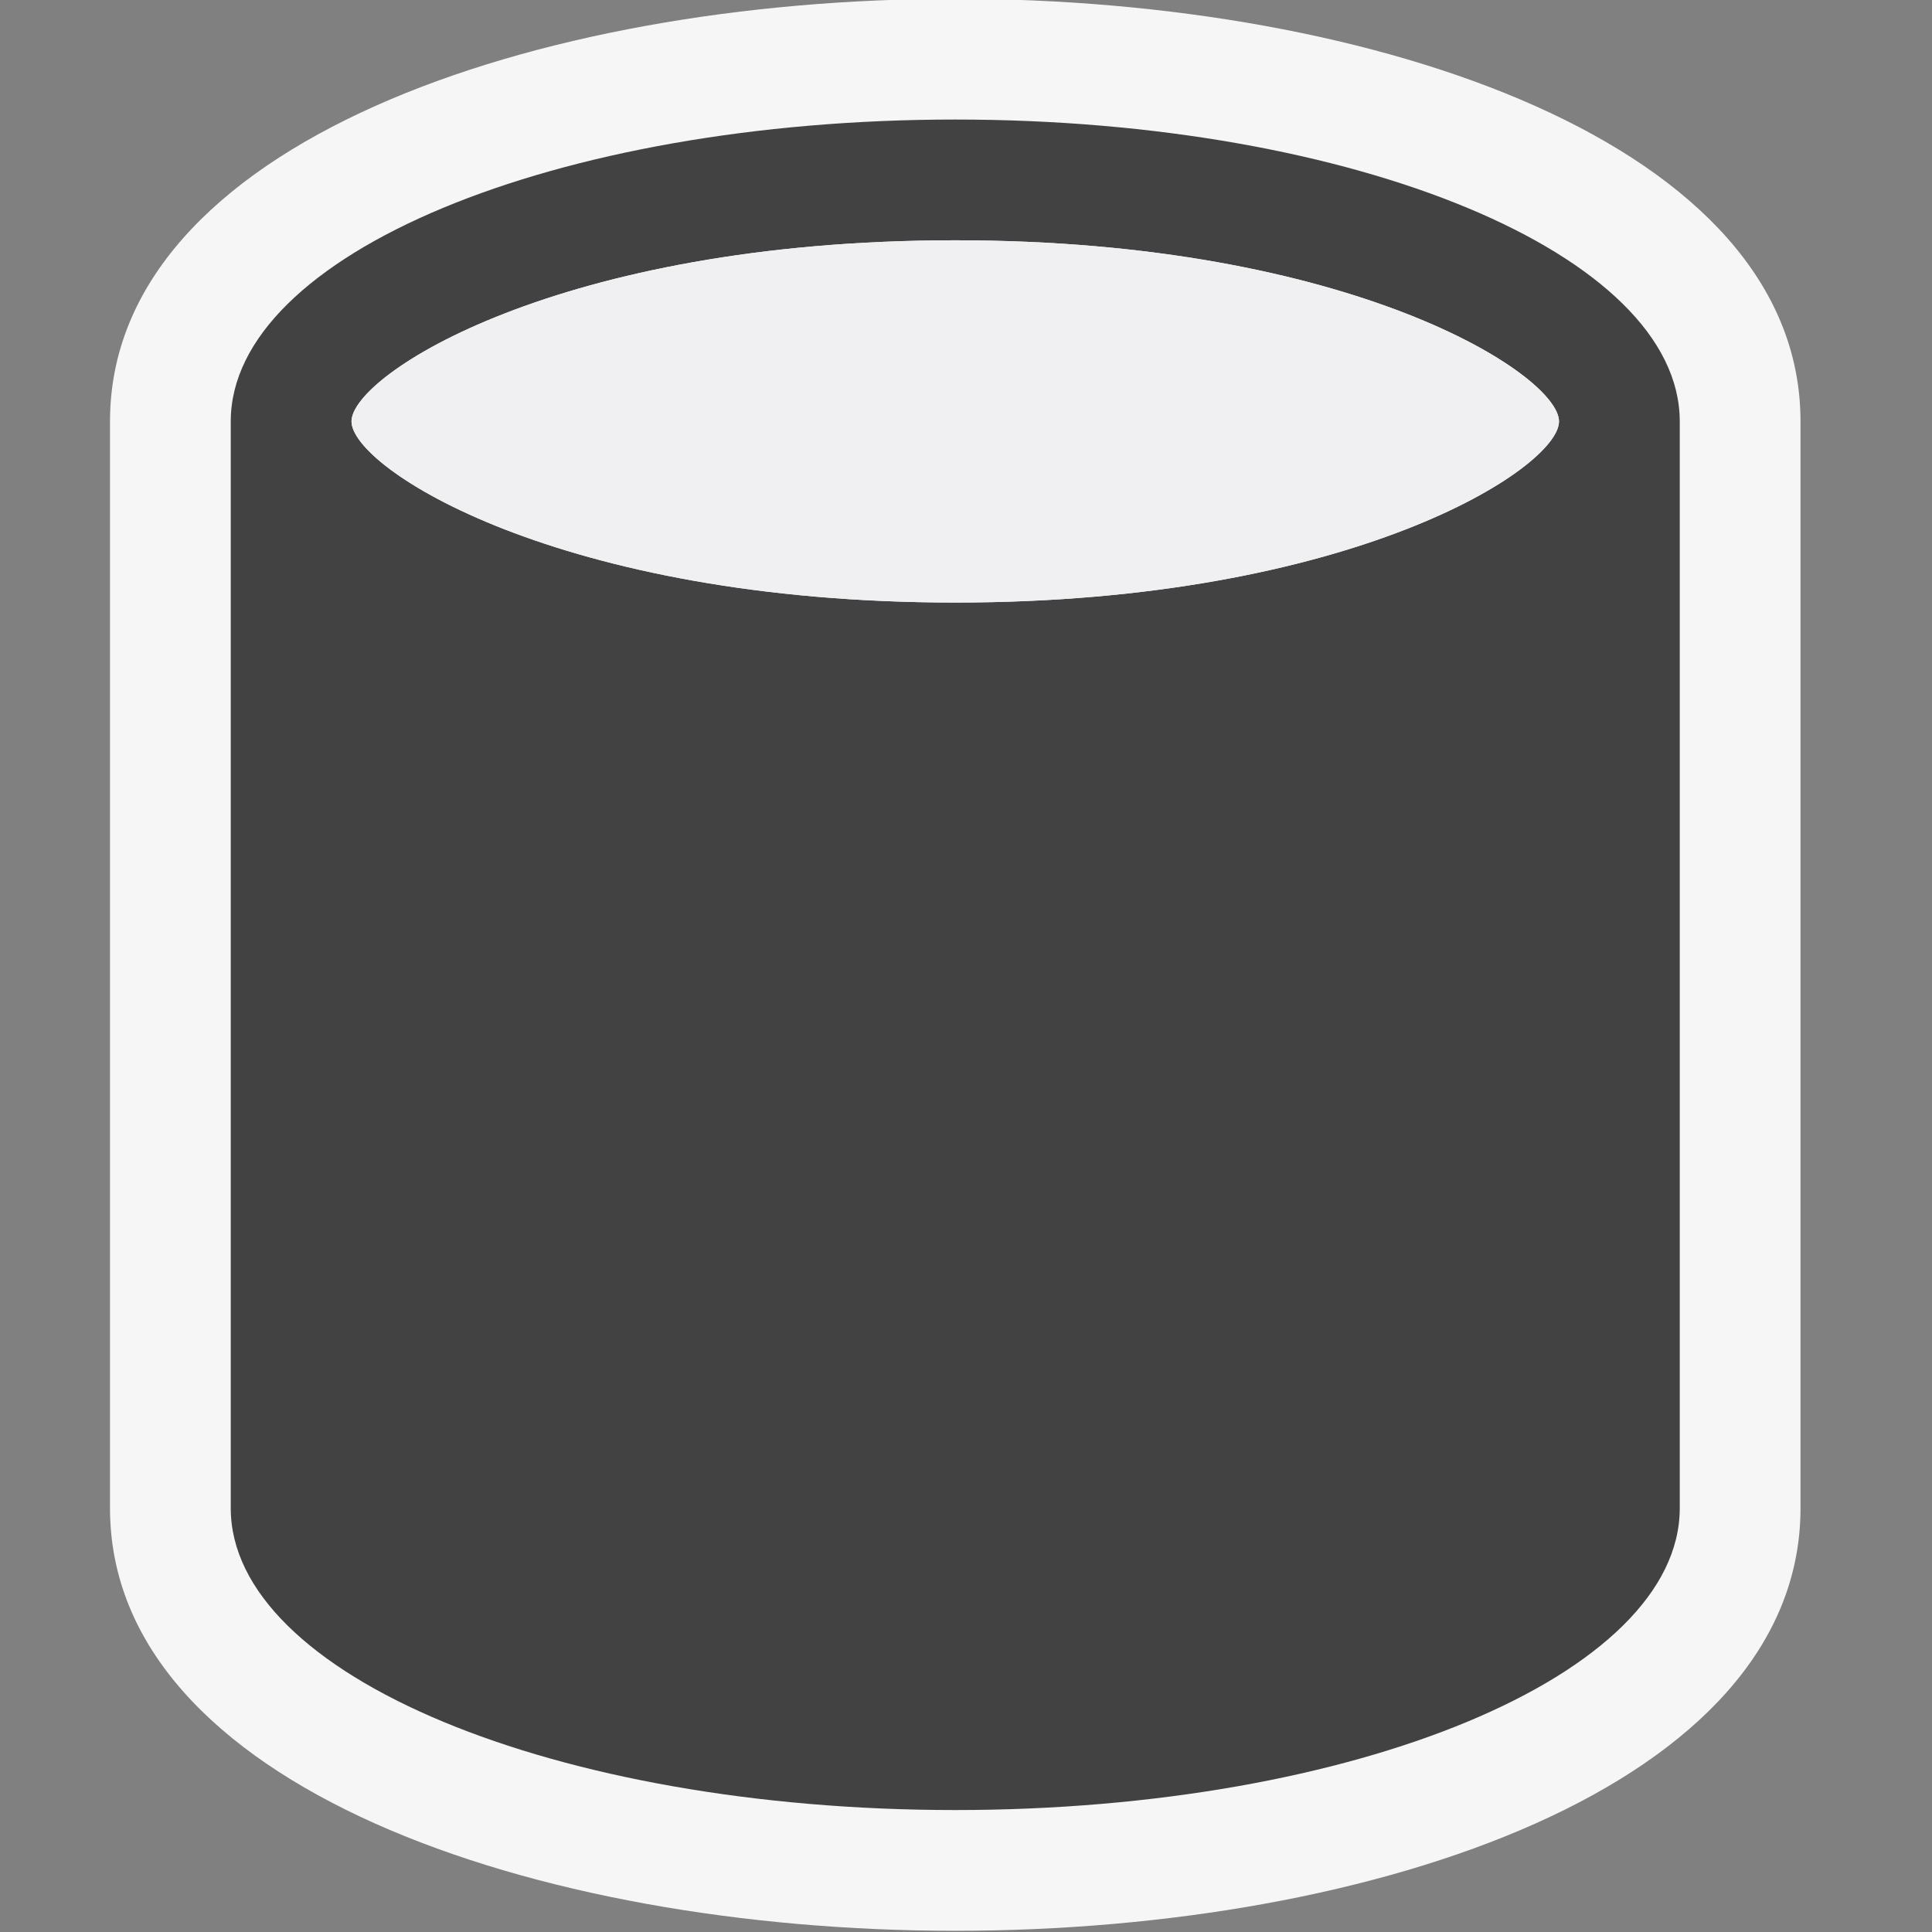 ﻿<svg xmlns:dc="http://purl.org/dc/elements/1.1/" xmlns:cc="http://creativecommons.org/ns#" xmlns:rdf="http://www.w3.org/1999/02/22-rdf-syntax-ns#" xmlns:svg="http://www.w3.org/2000/svg" xmlns="http://www.w3.org/2000/svg" width="24" height="24" viewBox="0 0 16 16" id="svg2" version="1.1"><rect x="0" y="0" width="16" height="16" fill="#808080" stroke="none"/><defs id="defs4"><clipPath id="clipPath4164" clipPathUnits="userSpaceOnUse"><path id="path4166" d="M 0,32 32,32 32,0 0,0 0,32 Z" /></clipPath><clipPath id="clipPath4176" clipPathUnits="userSpaceOnUse"><path id="path4178" d="M 0,32 32,32 32,0 0,0 0,32 Z" /></clipPath><clipPath id="clipPath4188" clipPathUnits="userSpaceOnUse"><path id="path4190" d="M 0,32 32,32 32,0 0,0 0,32 Z" /></clipPath></defs><g transform="matrix(0.5,0,0,-0.5,-0.089,15.99)" id="g4158"><g id="g4160"><g clip-path="url(#clipPath4164)" id="g4162"><g transform="translate(16,0)" id="g4168"><path id="path4170" style="fill:#f6f6f6;fill-opacity:1;fill-rule:nonzero;stroke:none" d="m 0,0 c -6.957,0 -14,2.404 -14,7 l 0,18 c 0,4.596 7.043,7 14,7 6.957,0 14,-2.404 14,-7 L 14,7 C 14,2.404 6.957,0 0,0" /></g></g></g><g id="g4172"><g clip-path="url(#clipPath4176)" id="g4174"><g transform="translate(16,22)" id="g4180"><path id="path4182" style="fill:#424242;fill-opacity:1;fill-rule:nonzero;stroke:none" d="M 0,0 C -6.562,0 -10,2.229 -10,3 -10,3.771 -6.562,6 0,6 6.562,6 10,3.771 10,3 10,2.229 6.562,0 0,0 M 0,8 C -6.627,8 -12,5.763 -12,3 l 0,-18 c 0,-2.763 5.373,-5 12,-5 6.627,0 12,2.237 12,5 L 12,3 C 12,5.763 6.627,8 0,8" /></g></g></g><g id="g4184"><g clip-path="url(#clipPath4188)" id="g4186"><g transform="translate(16,28)" id="g4192"><path id="path4194" style="fill:#f0eff1;fill-opacity:1;fill-rule:nonzero;stroke:none" d="m 0,0 c -6.562,0 -10,-2.229 -10,-3 0,-0.771 3.438,-3 10,-3 6.562,0 10,2.229 10,3 0,0.771 -3.438,3 -10,3" /></g></g></g></g></svg>